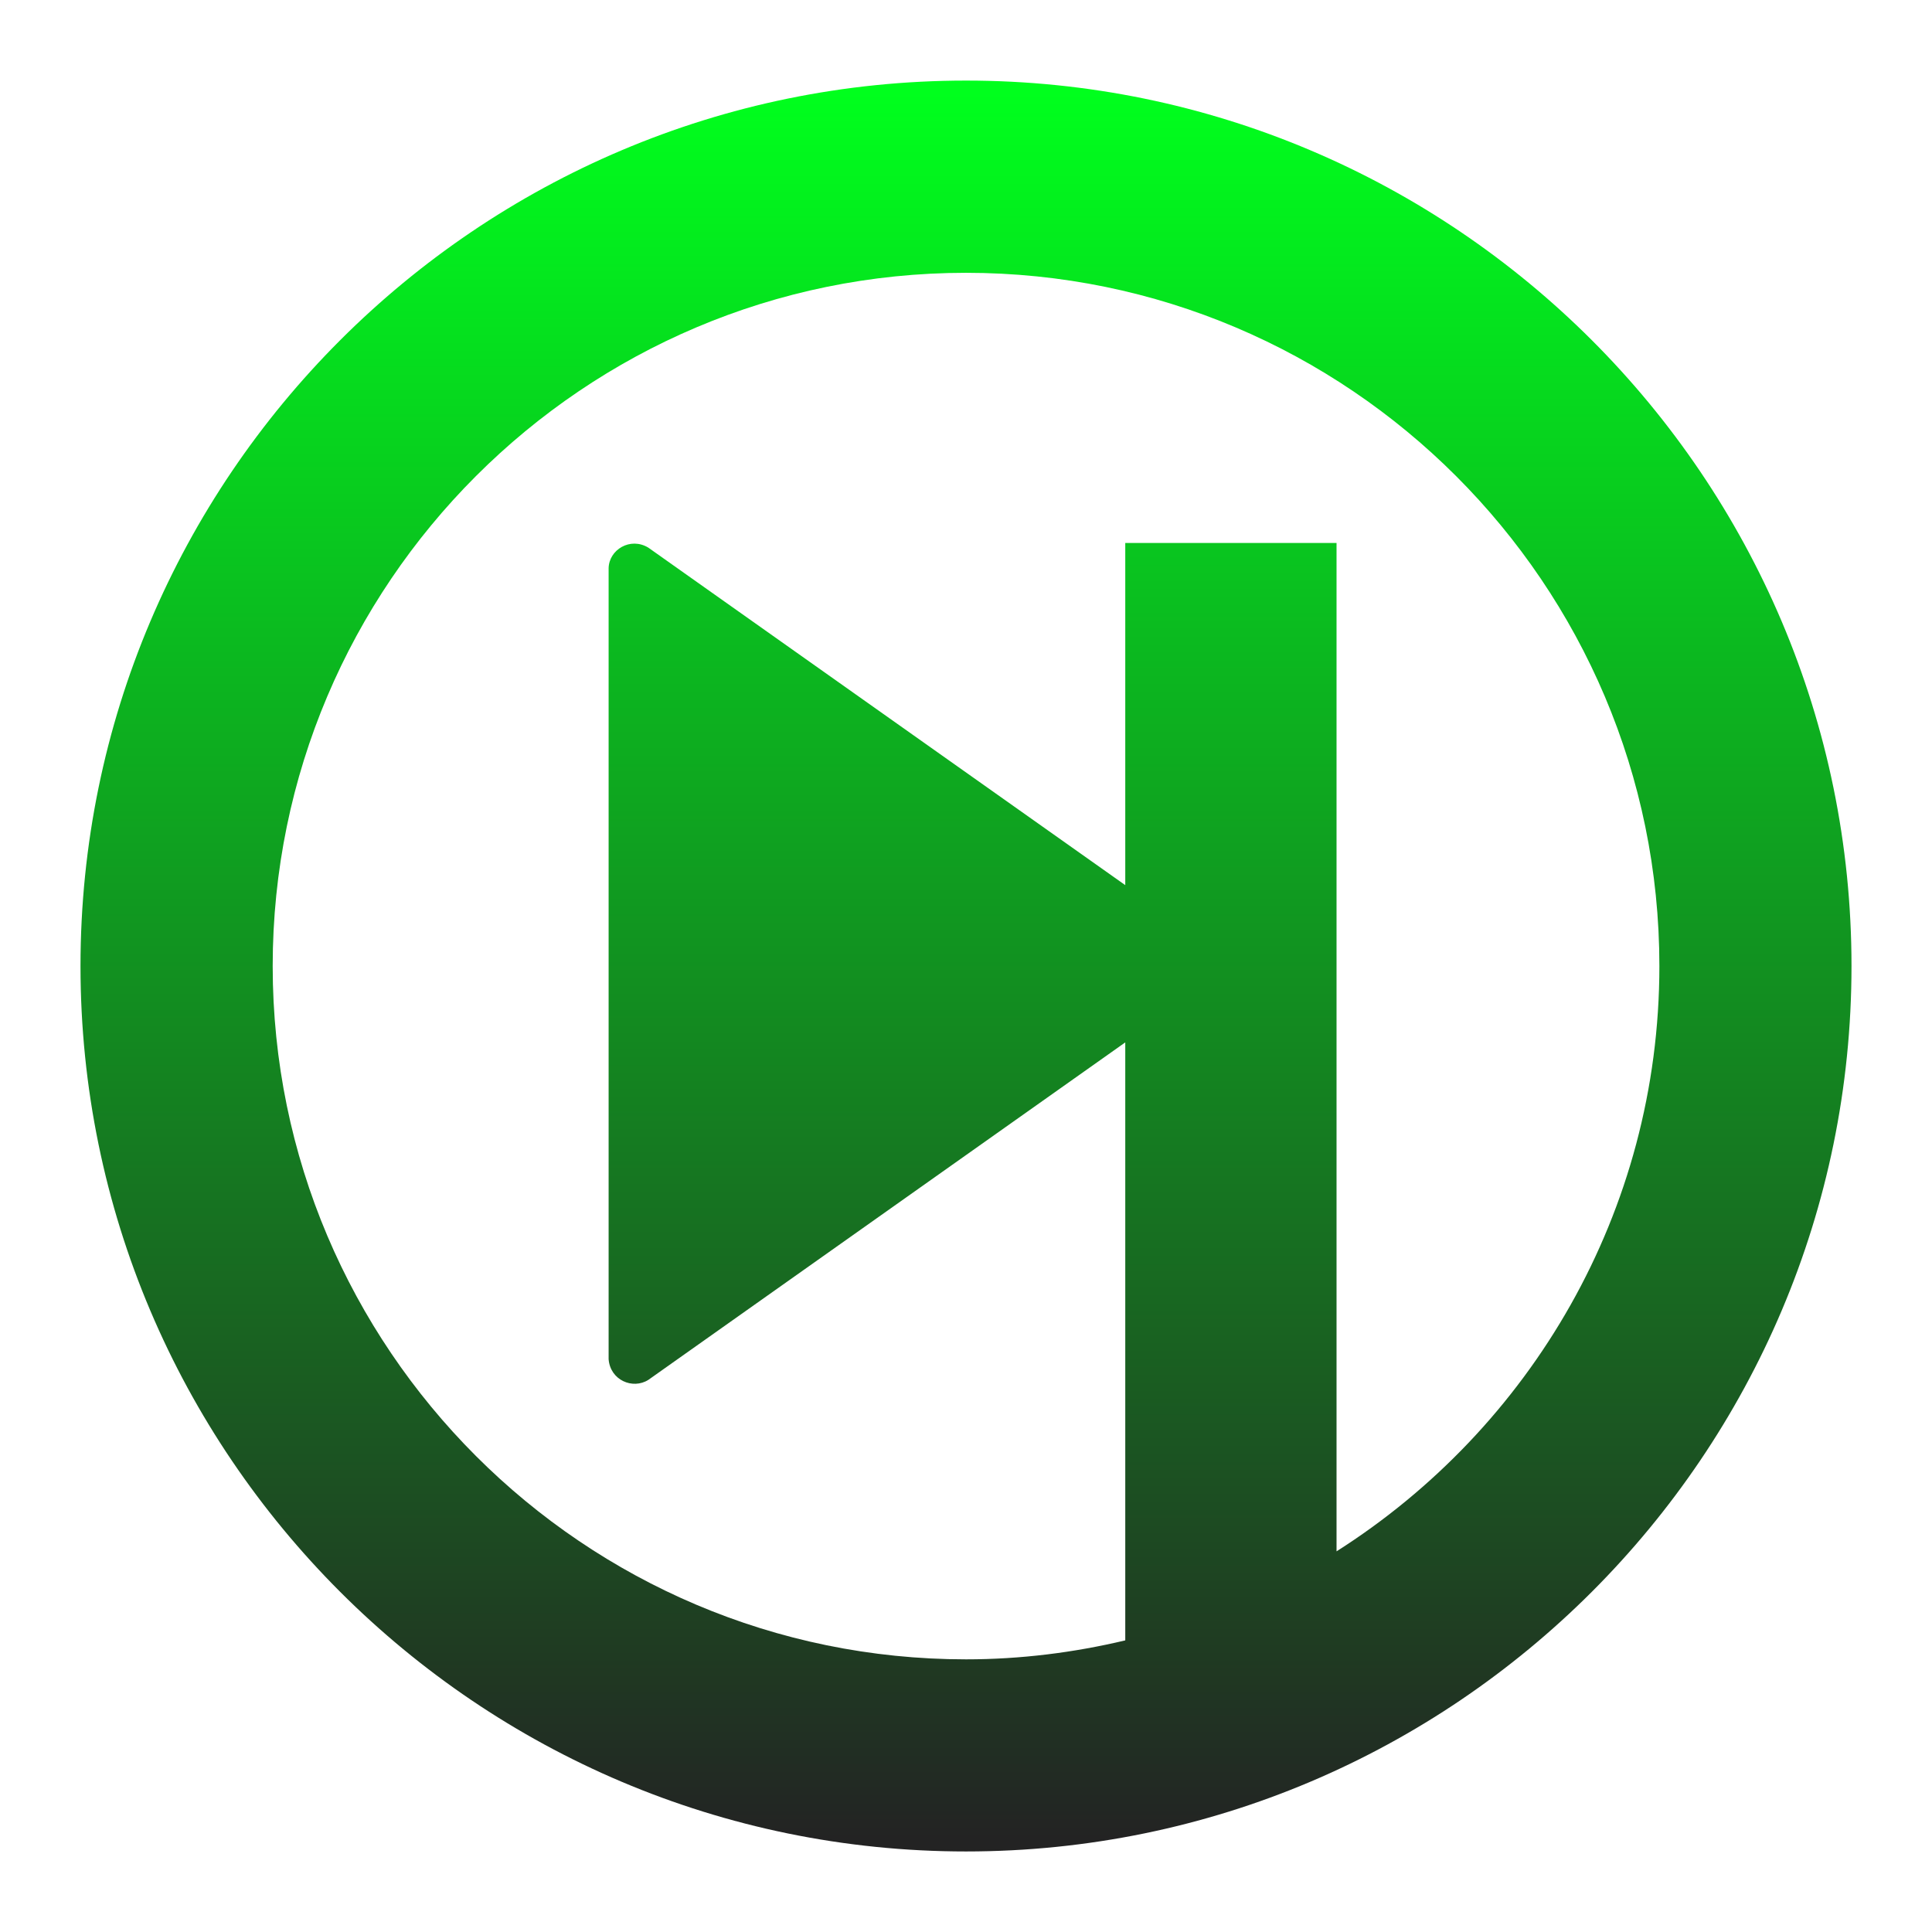 <svg xmlns="http://www.w3.org/2000/svg" xmlns:xlink="http://www.w3.org/1999/xlink" width="48" height="48">
  <defs id="acyl-settings">
    <linearGradient id="acyl-gradient" x1="0%" x2="0%" y1="0%" y2="100%">
      <stop offset="0%" style="stop-color:#00FF1D;stop-opacity:1"/>
      <stop offset="100%" style="stop-color:#232323;stop-opacity:1"/>
    </linearGradient>
    <g id="acyl-filter">
  </g>
    <g id="acyl-drawing">
      <path d="m 24.001,2.002 c -12.132,0 -22.001,9.869 -22.001,21.999 0,12.13 9.869,21.998 22.001,21.998 C 36.131,45.998 46,36.13 46,24 46,11.87 36.131,2.002 24.001,2.002 Z m 9.205,36.541 0,-25.053 -5.249,0 0,8.501 -11.848,-8.384 c -0.449,-0.274 -0.979,0.05 -0.988,0.51 l 0,19.652 c 0.04,0.521 0.598,0.76 0.988,0.513 l 11.848,-8.384 0,14.857 c -1.272,0.302 -2.594,0.471 -3.956,0.471 -9.5,0 -17.226,-7.728 -17.226,-17.225 0,-9.497 7.725,-17.223 17.226,-17.223 9.498,0 17.226,7.725 17.226,17.223 0,6.115 -3.207,11.484 -8.021,14.542 z" id="path-main"/>
    </g>
  </defs>
  <g id="acyl-visual">
    <use id="visible1" style="fill:url(#acyl-gradient)" xlink:href="#acyl-drawing"/>
  </g>
</svg>
